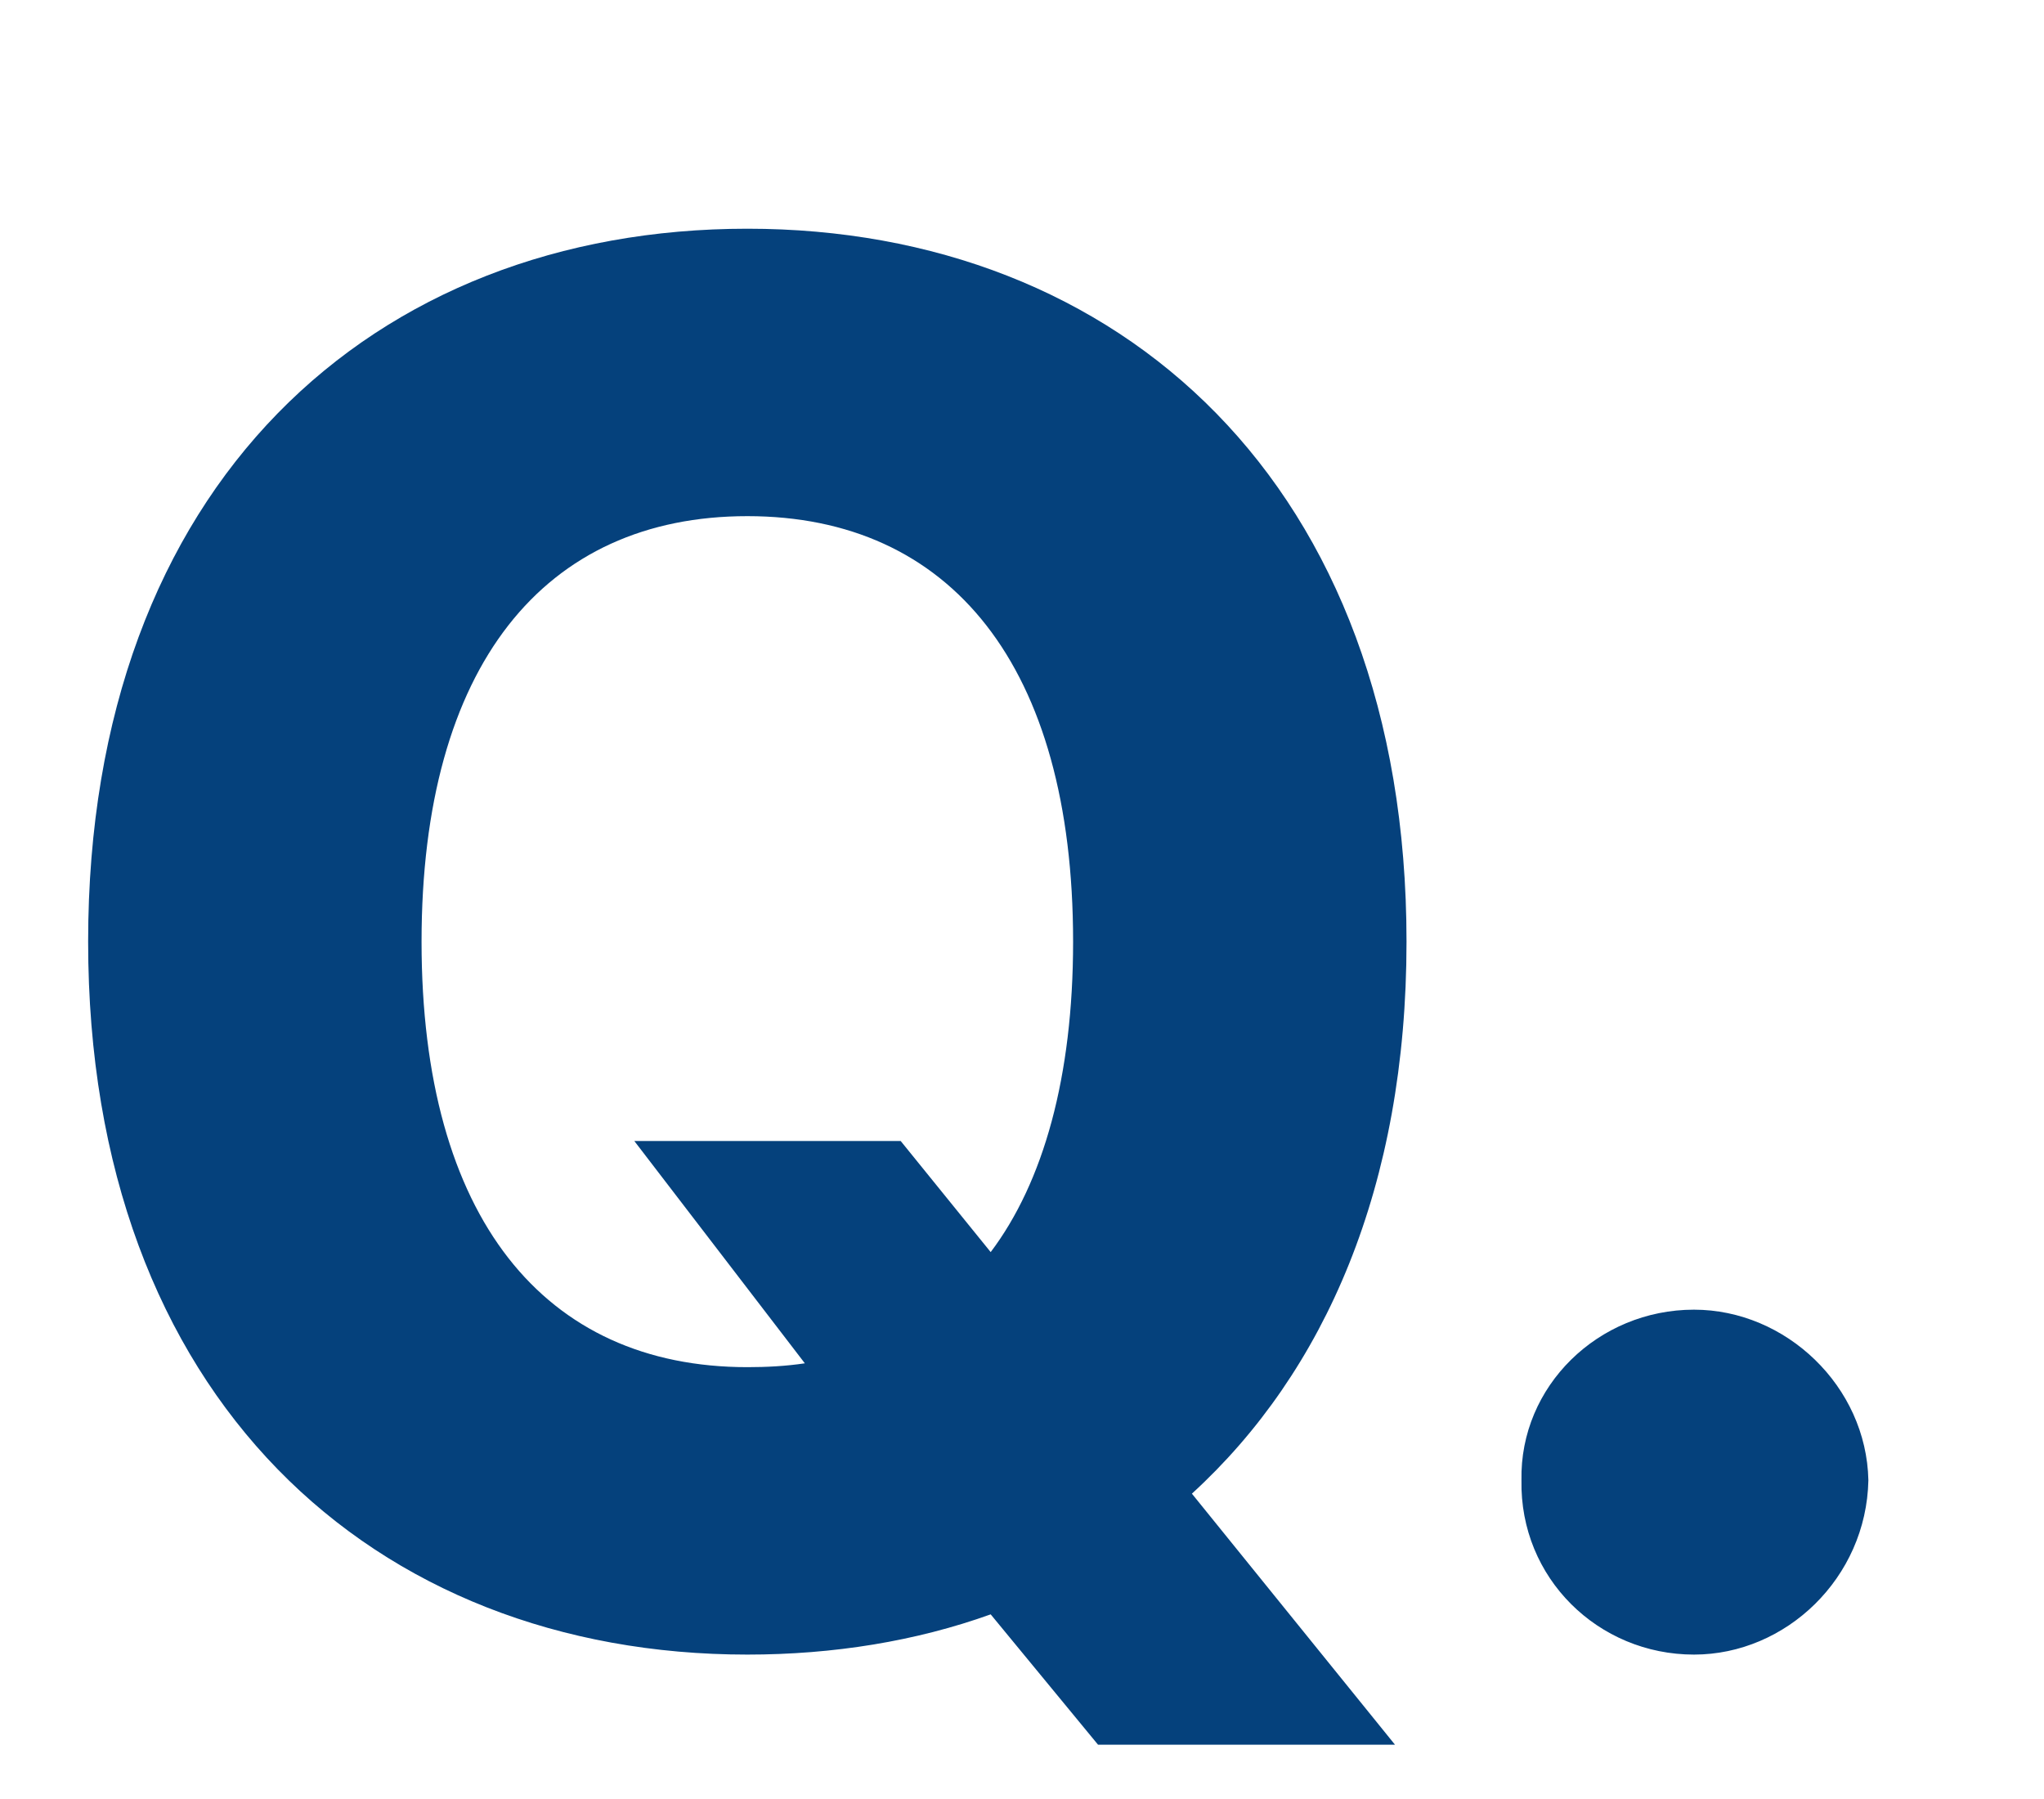 <svg width="25" height="22" viewBox="0 0 25 22" fill="none" xmlns="http://www.w3.org/2000/svg">
<path d="M7.758 13.953H11.016L12.117 15.312C12.762 14.457 13.125 13.168 13.125 11.516C13.125 8.141 11.625 6.312 9.141 6.312C6.656 6.312 5.156 8.141 5.156 11.516C5.156 14.891 6.656 16.719 9.141 16.719C9.375 16.719 9.609 16.707 9.844 16.672L7.758 13.953ZM17.203 11.516C17.203 14.504 16.207 16.777 14.578 18.266L17.062 21.336H13.43L12.117 19.742C11.203 20.07 10.195 20.234 9.141 20.234C4.57 20.234 1.078 17.094 1.078 11.516C1.078 5.914 4.57 2.797 9.141 2.797C13.688 2.797 17.203 5.914 17.203 11.516ZM20.719 20.234C19.547 20.234 18.586 19.297 18.609 18.102C18.586 16.953 19.547 16.016 20.719 16.016C21.844 16.016 22.828 16.953 22.852 18.102C22.828 19.297 21.844 20.234 20.719 20.234Z" fill="#05417C"/>
</svg>
